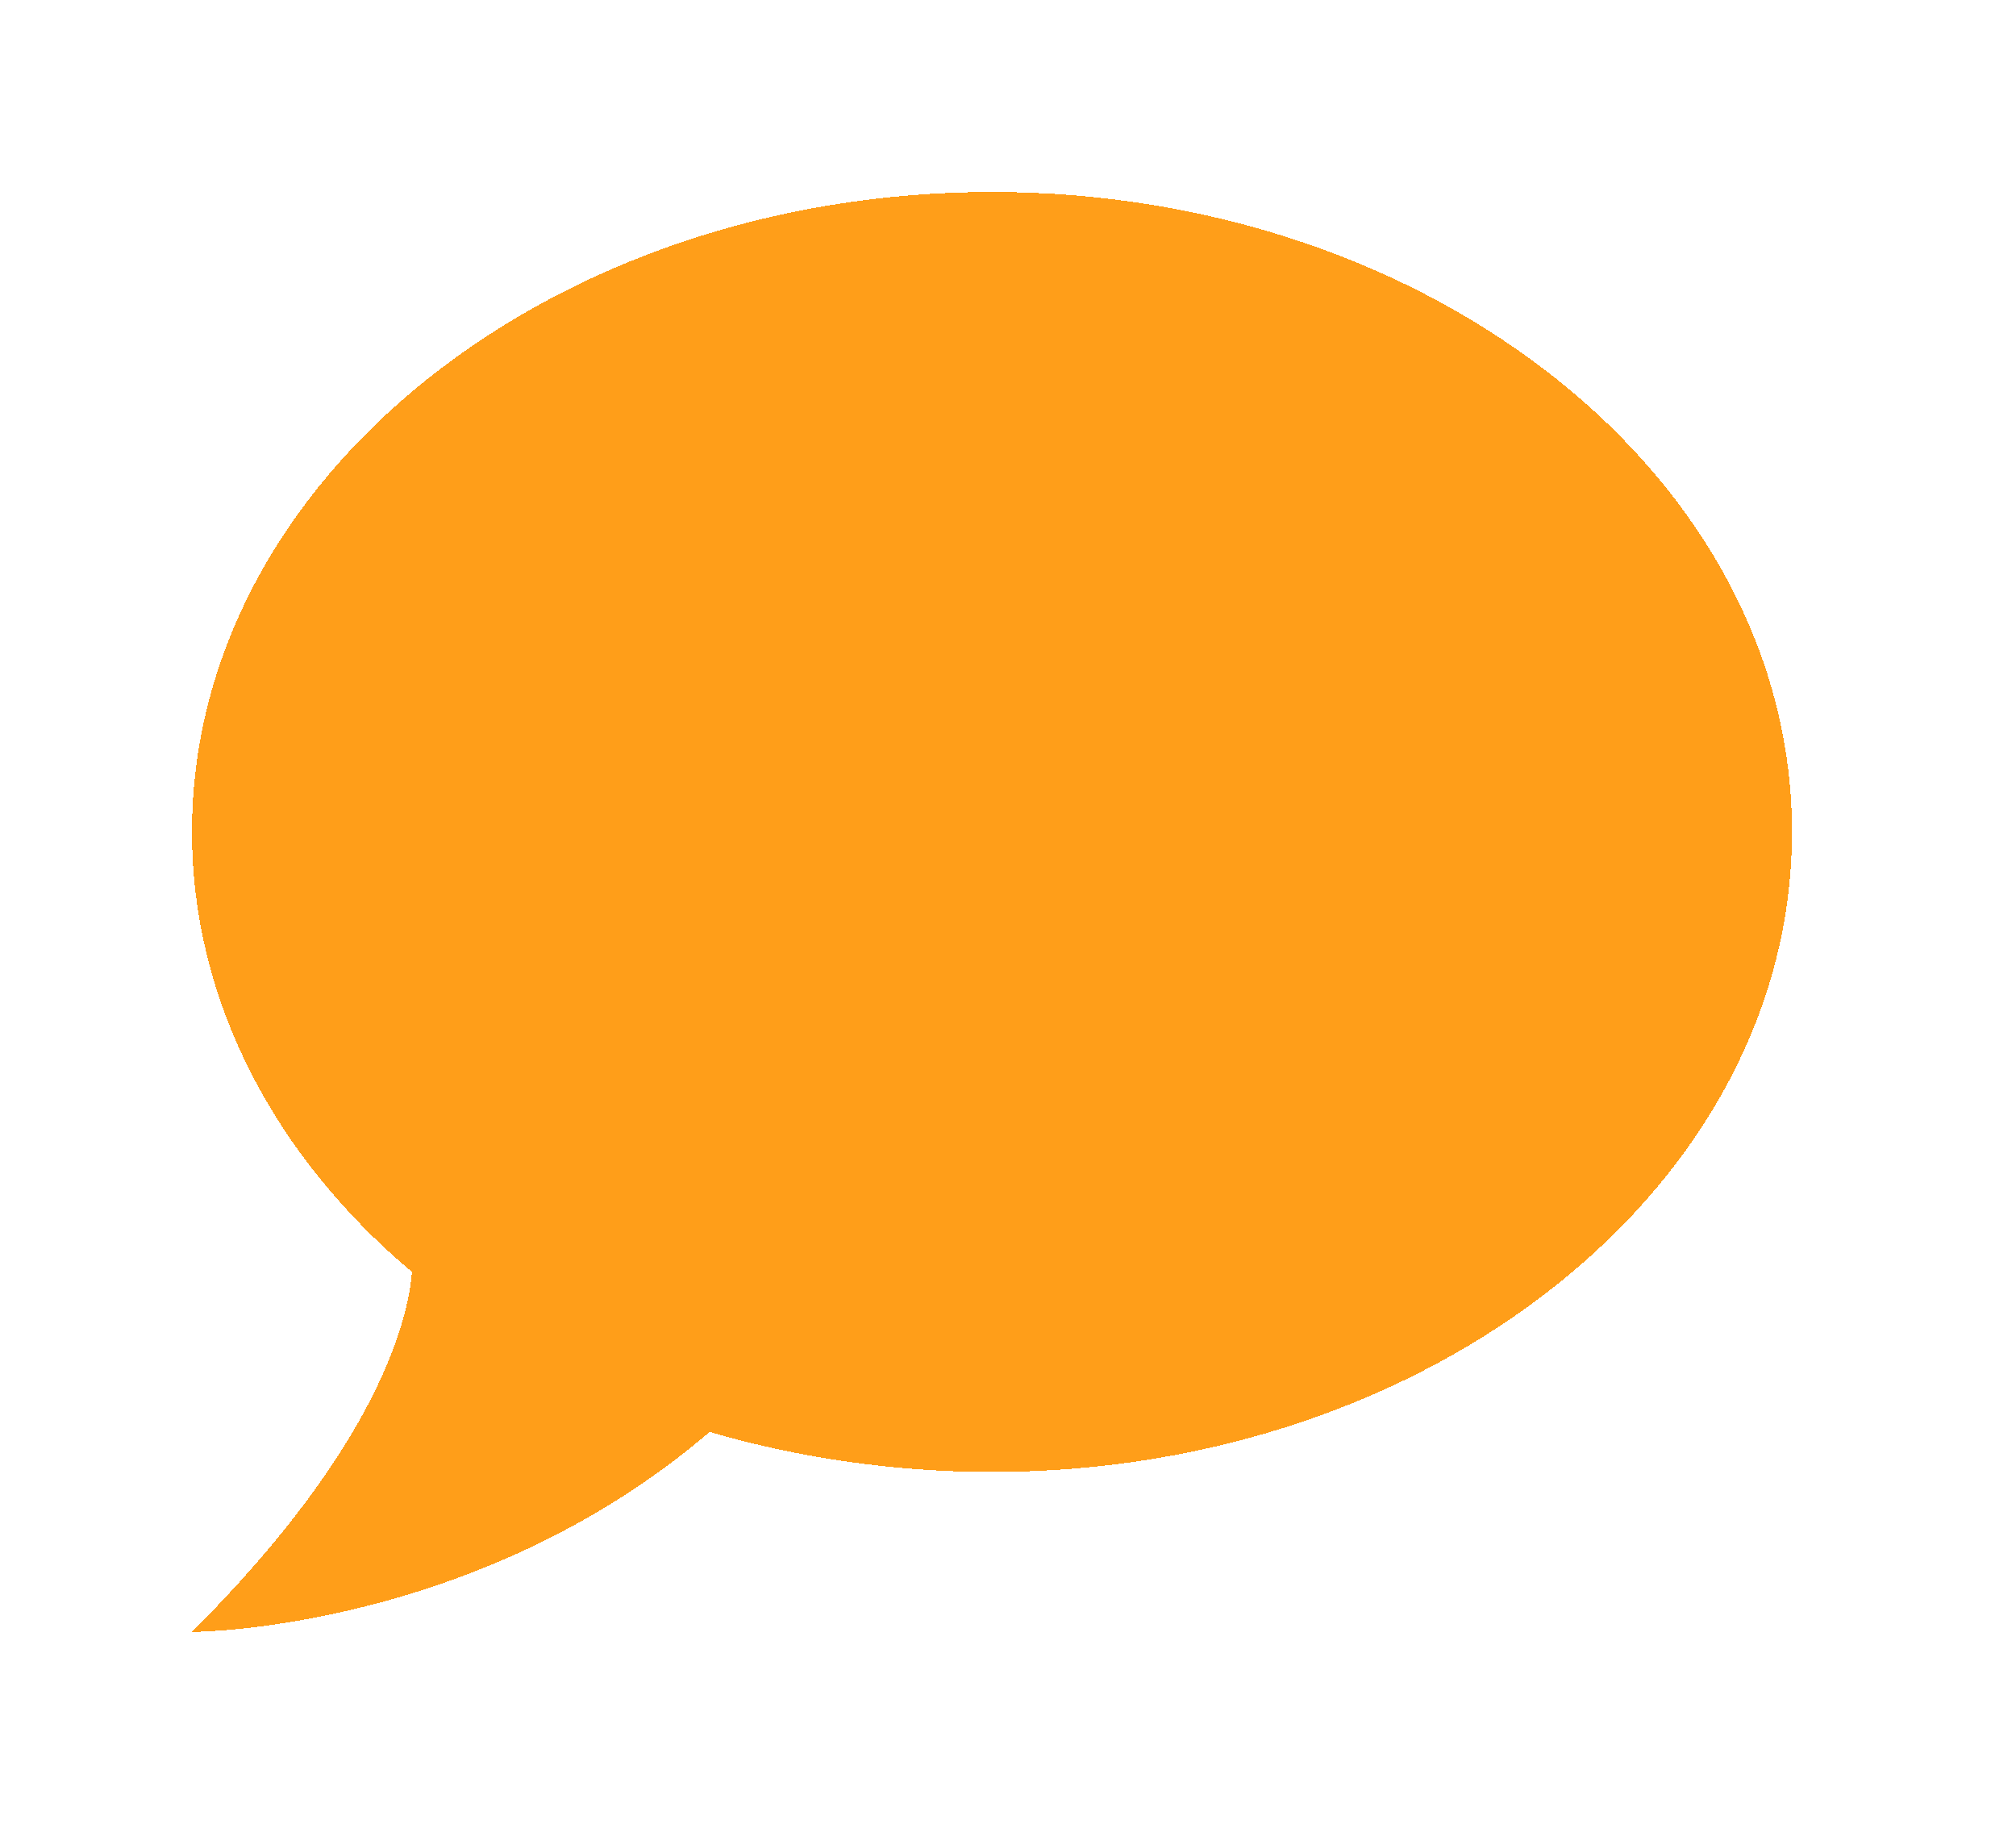 <svg width="42" height="38" viewBox="0 0 42 38" fill="none" xmlns="http://www.w3.org/2000/svg">
<g filter="url(#filter0_d_472_4853)">
<path d="M20.667 1C29.833 1 37.333 6.967 37.333 14.333C37.333 21.7 29.833 27.667 20.667 27.667C18.6 27.667 16.617 27.367 14.783 26.833C9.917 31 4 31 4 31C7.883 27.117 8.5 24.5 8.583 23.5C5.75 21.117 4 17.883 4 14.333C4 6.967 11.5 1 20.667 1Z" fill="#FF9400" fill-opacity="0.9" shape-rendering="crispEdges"/>
</g>
<defs>
<filter id="filter0_d_472_4853" x="0" y="0" width="41.334" height="38" filterUnits="userSpaceOnUse" color-interpolation-filters="sRGB">
<feFlood flood-opacity="0" result="BackgroundImageFix"/>
<feColorMatrix in="SourceAlpha" type="matrix" values="0 0 0 0 0 0 0 0 0 0 0 0 0 0 0 0 0 0 127 0" result="hardAlpha"/>
<feOffset dy="3"/>
<feGaussianBlur stdDeviation="2"/>
<feComposite in2="hardAlpha" operator="out"/>
<feColorMatrix type="matrix" values="0 0 0 0 0 0 0 0 0 0 0 0 0 0 0 0 0 0 0.1 0"/>
<feBlend mode="normal" in2="BackgroundImageFix" result="effect1_dropShadow_472_4853"/>
<feBlend mode="normal" in="SourceGraphic" in2="effect1_dropShadow_472_4853" result="shape"/>
</filter>
</defs>
</svg>
